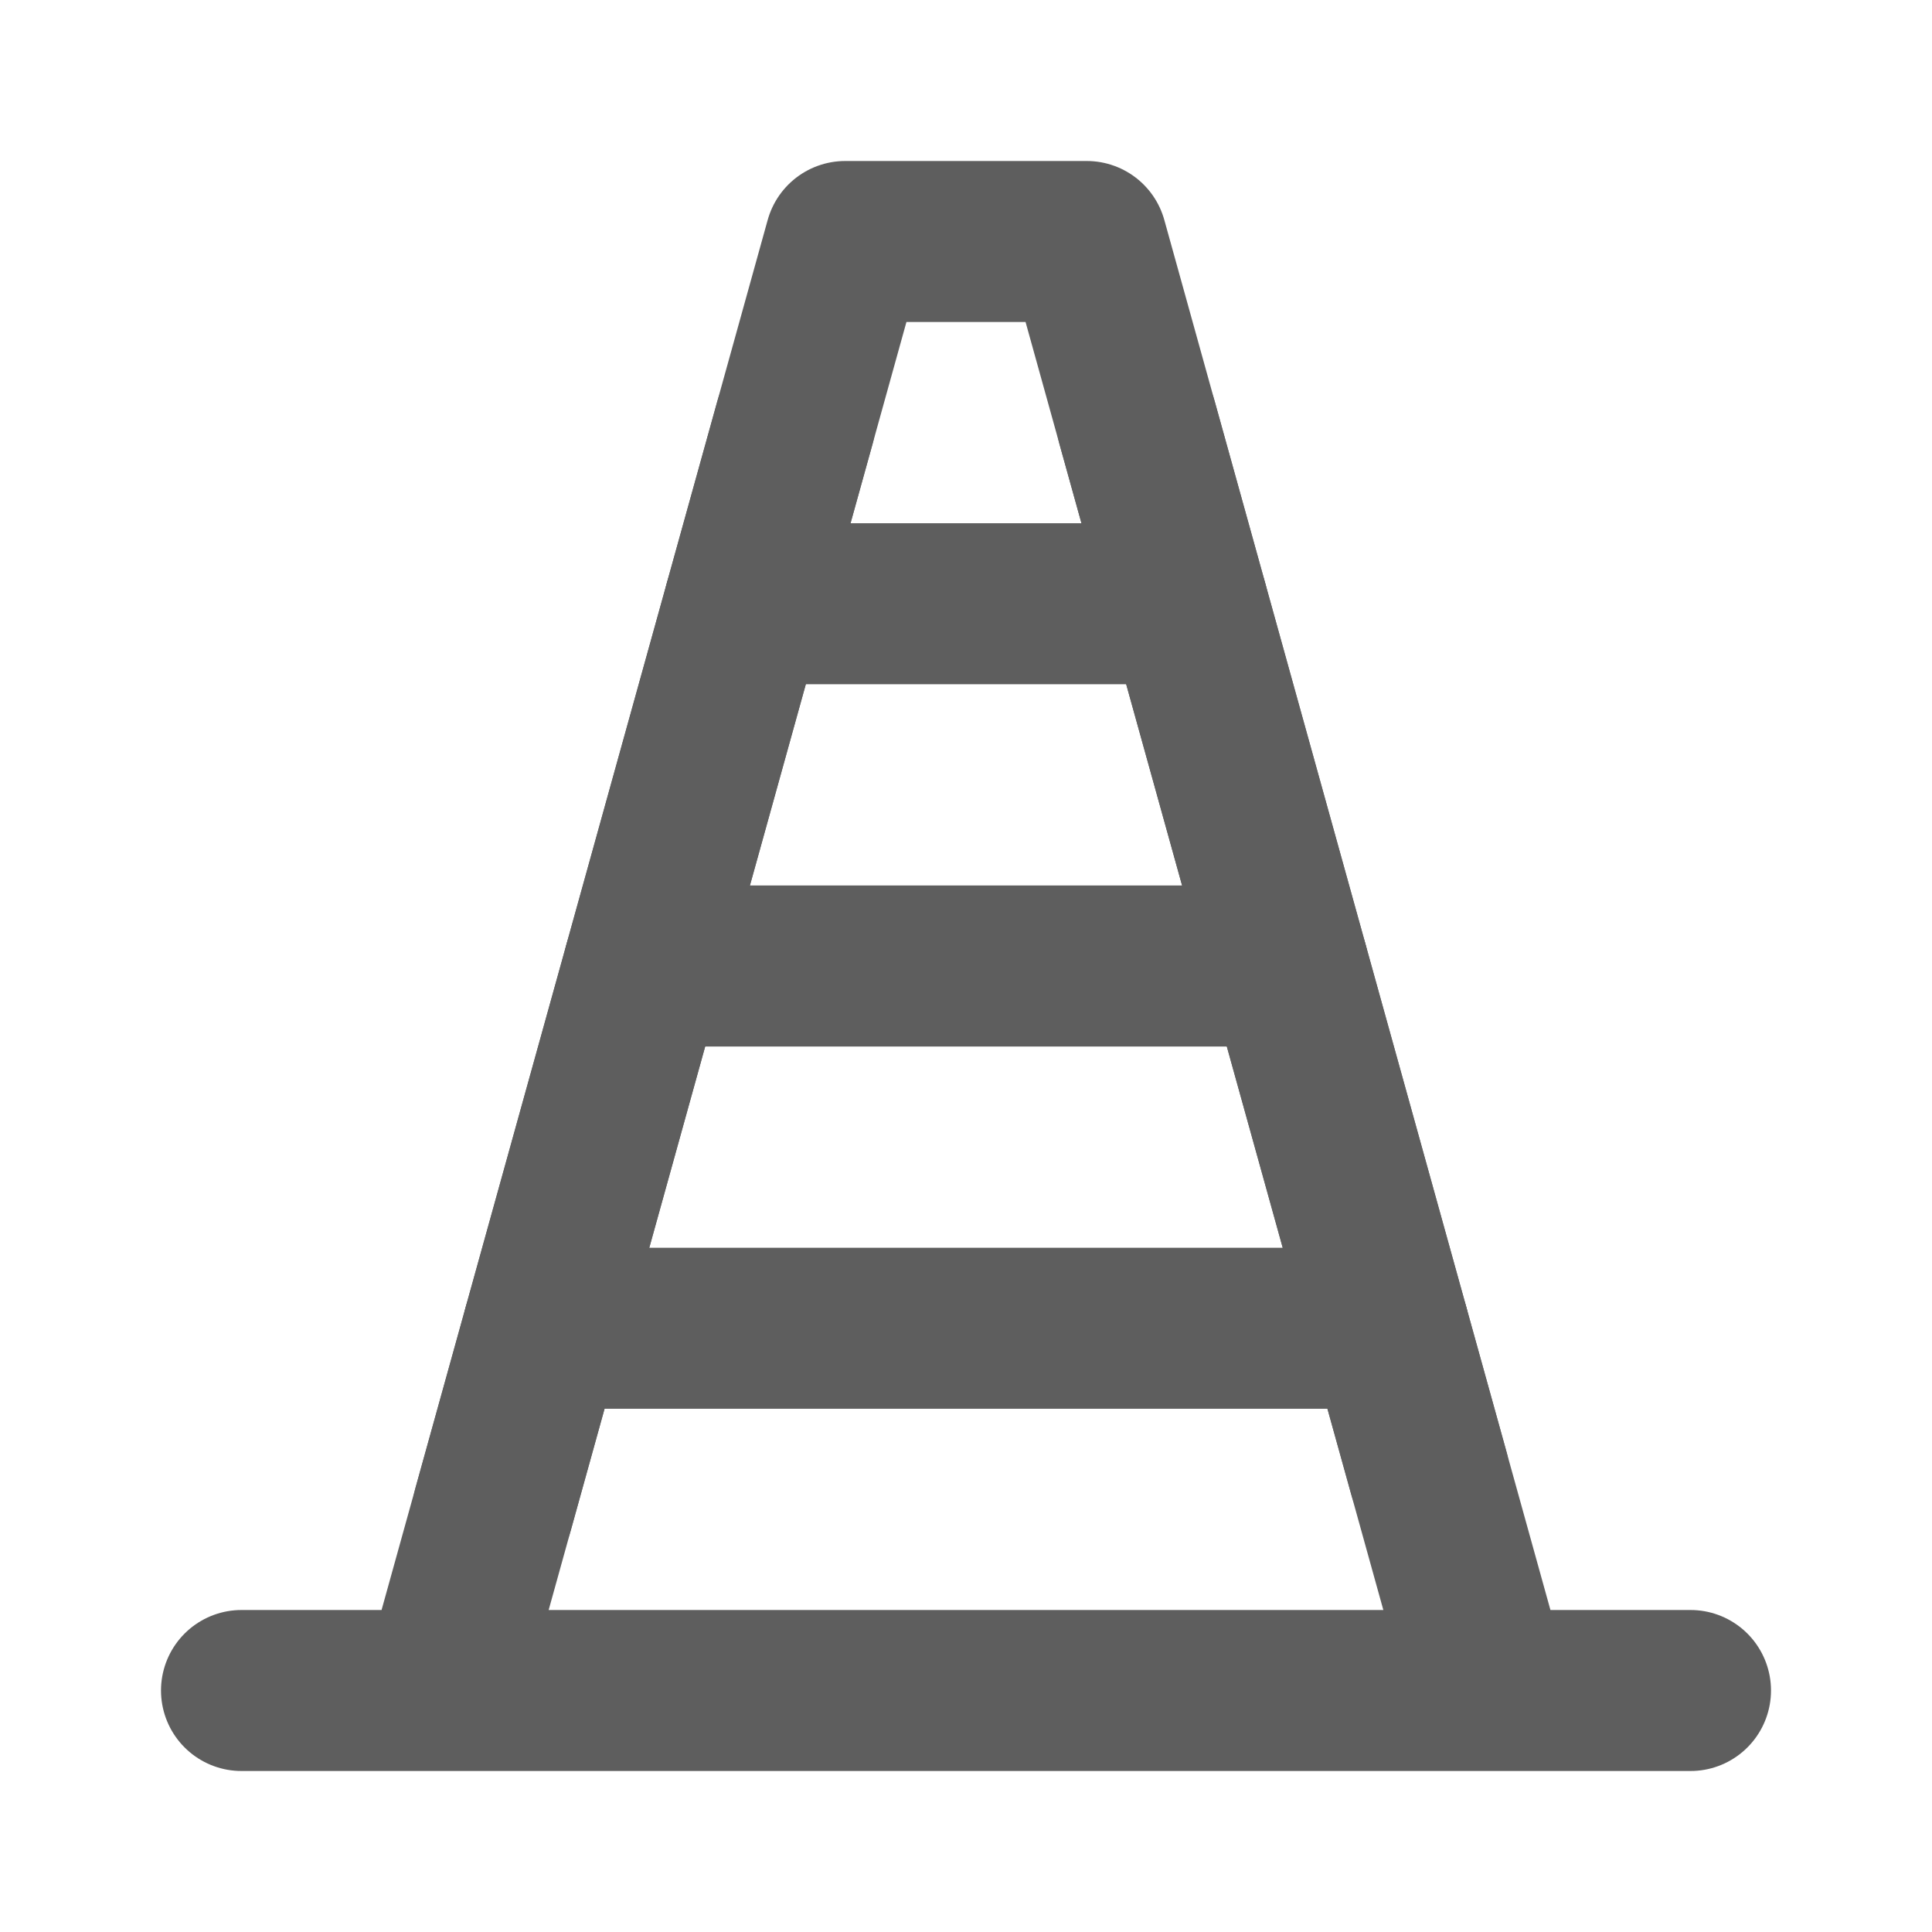 <svg width="80" height="80" fill="none" stroke="#5e5e5e" stroke-linecap="round" stroke-linejoin="round" stroke-width="2" viewBox="0 0 24 24" xmlns="http://www.w3.org/2000/svg">
  <path d="m18.5 21-.75-2.7L16 12l-1.25-4.5-.625-2.25L13.5 3h-3l-.625 2.25L9.25 7.5 8 12l-1.25 4.5-.625 2.25L5.5 21m13 0h-13 13Zm0 0H3h15.5Zm0 0H21h-2.5Z"></path>
  <path d="M6.75 16.5h10.5"></path>
  <path d="M16 12H8"></path>
  <path d="M14.75 7.5h-5.5"></path>
  <path d="M14.125 5.25 17.75 18.3"></path>
  <path d="m6.125 18.75 3.75-13.5"></path>
</svg>